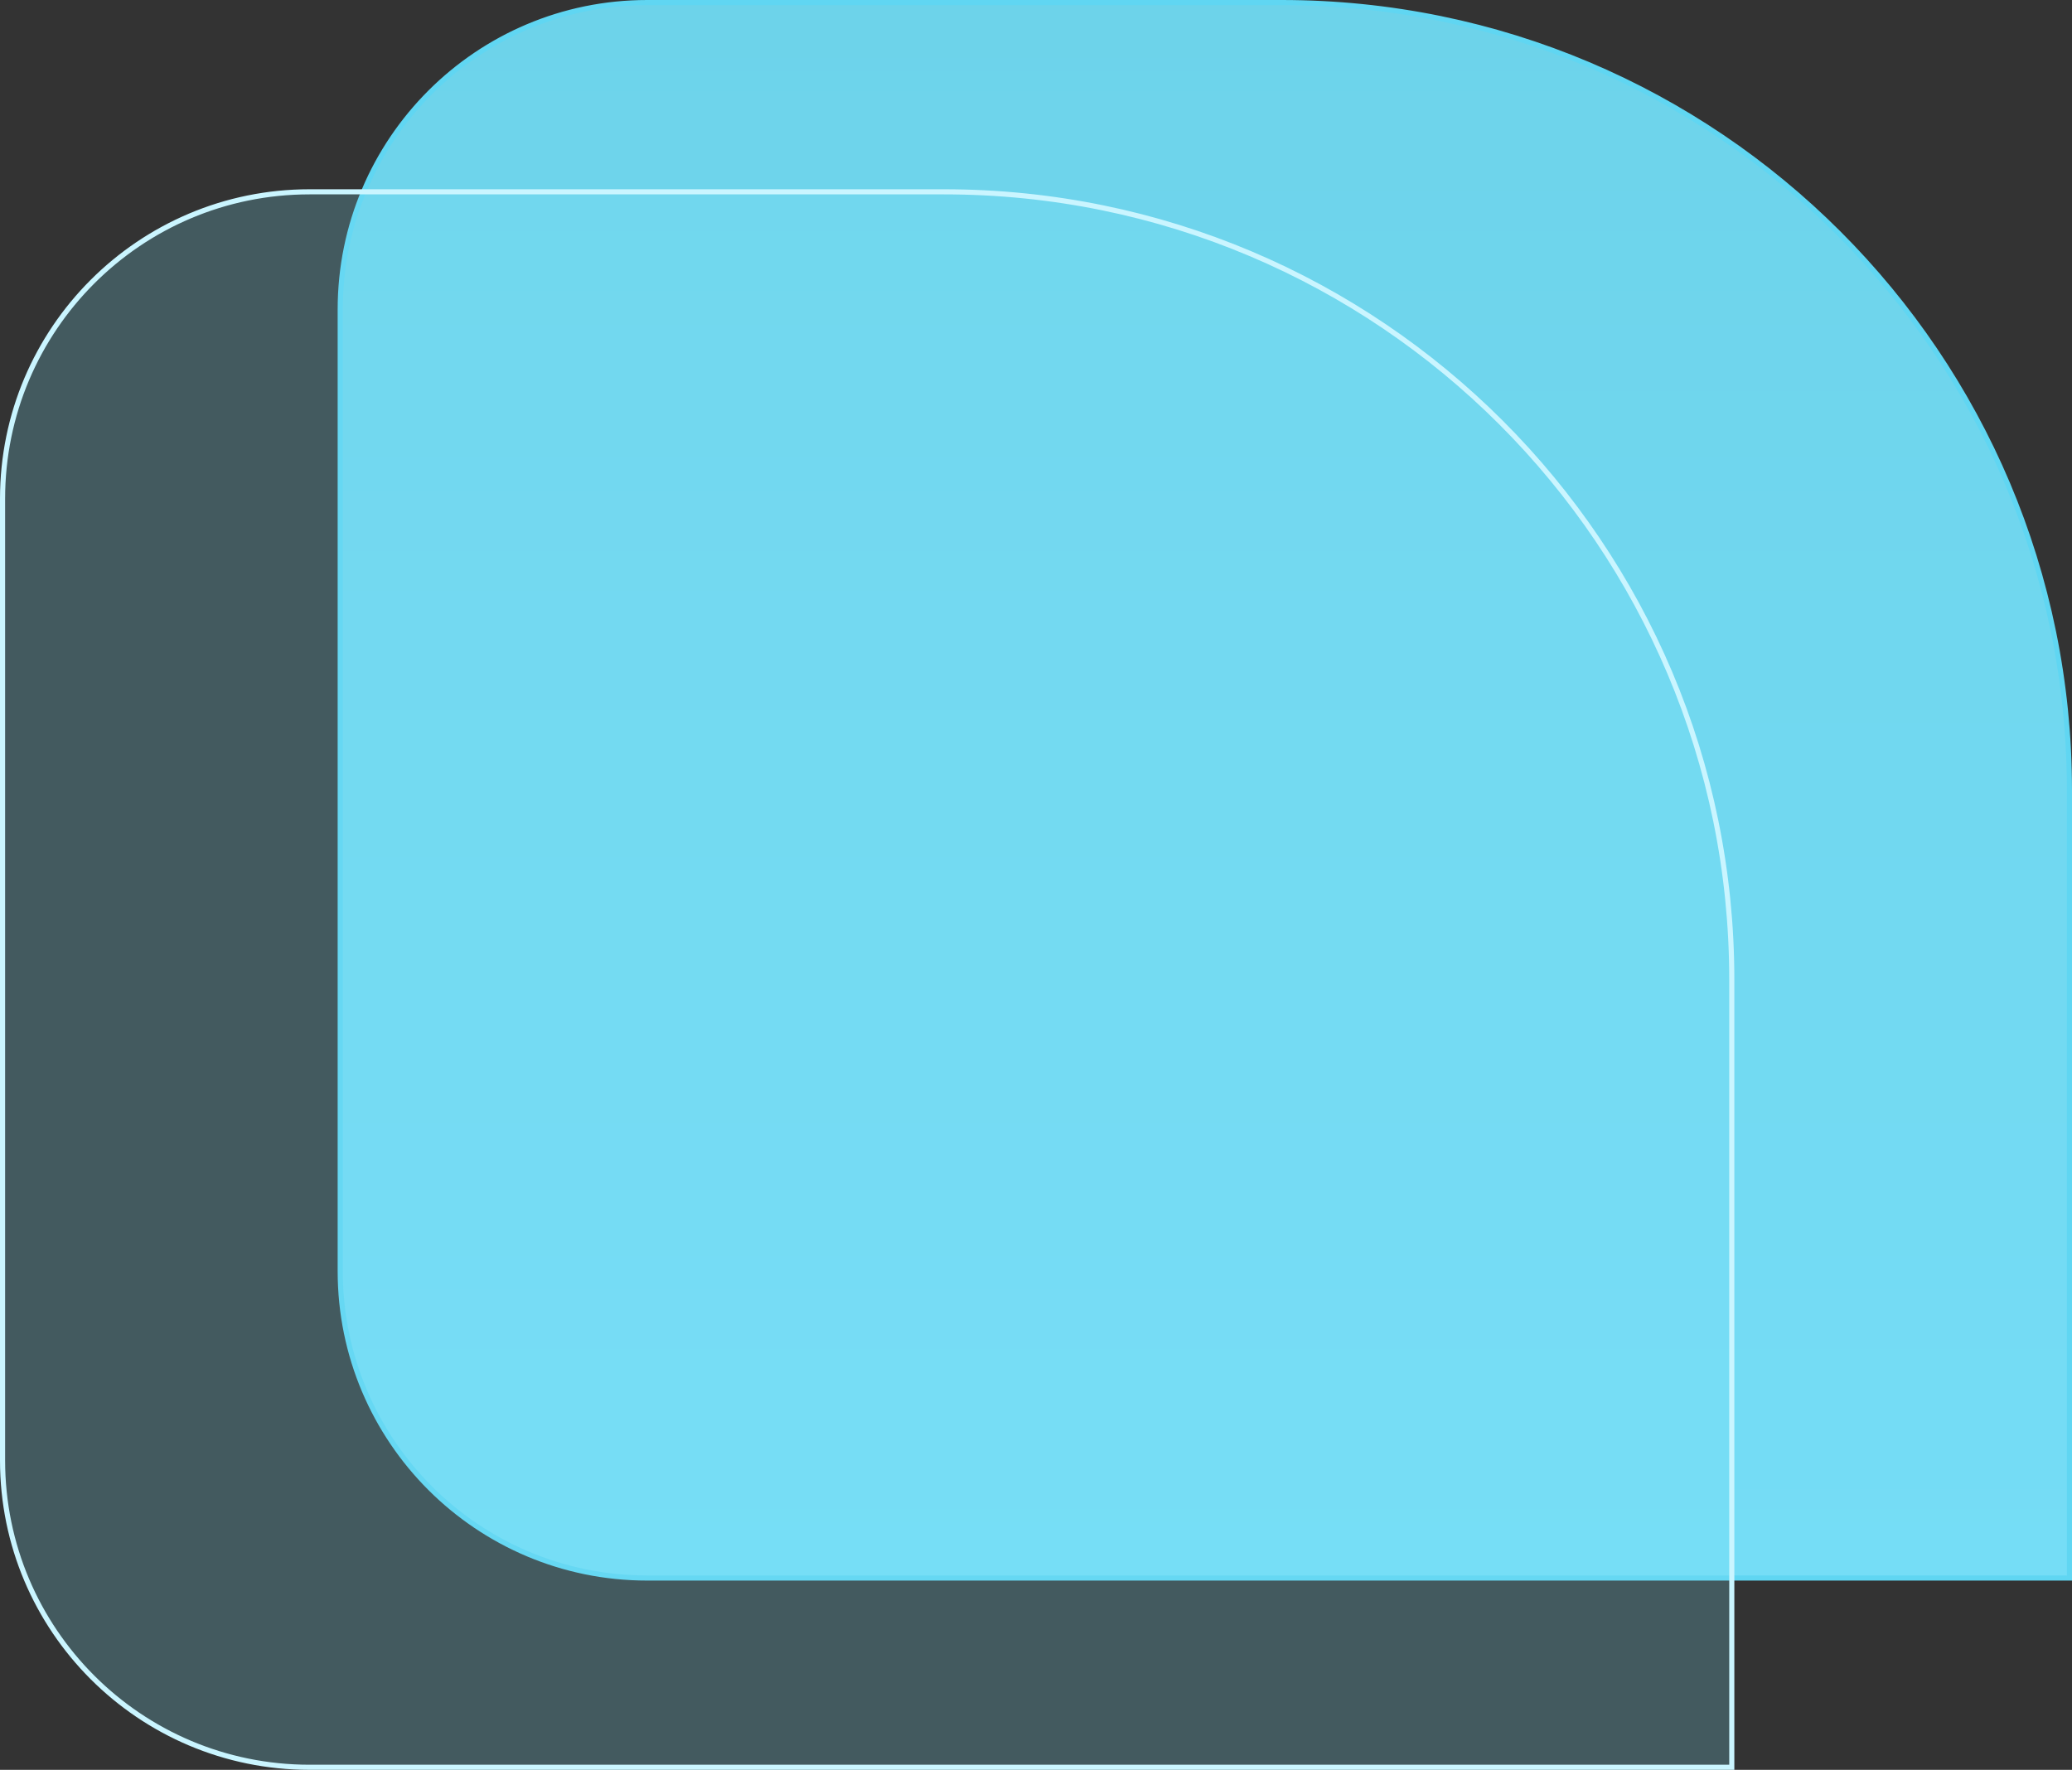 
<svg width="405px" height="346px" viewBox="0 0 405 346" version="1.1" xmlns="http://www.w3.org/2000/svg" xmlns:xlink="http://www.w3.org/1999/xlink">
    <rect x="0" y="0" width="405" height="346" fill="#333333" stroke="none"/>
    <defs>
        <linearGradient x1="50%" y1="0%" x2="50%" y2="100%" id="linearGradient-7dg22ykb-3-1">
            <stop stop-color="#6DD3EA" offset="0%"></stop>
            <stop stop-color="#75DDF6" offset="100%"></stop>
        </linearGradient>
    </defs>
    <g id="页面-1" stroke="none" stroke-width="1" fill="none" fill-rule="evenodd">
        <g id="功能" transform="translate(-686.5, -386.5)">
            <g id="椭圆形" transform="translate(565, 243)">
                <path d="M248,144 L372,144 C457.052,144 526,212.948 526,298 L526,452 L526,452 L248,452 C214.863,452 188,425.137 188,392 L188,204 C188,170.863 214.863,144 248,144 Z" id="矩形" stroke="#60D6F2" fill="url(#linearGradient-7dg22ykb-3-1)"></path>
                <path d="M182,181 L306,181 C391.052,181 460,249.948 460,335 L460,489 L460,489 L182,489 C148.863,489 122,462.137 122,429 L122,241 C122,207.863 148.863,181 182,181 Z" id="矩形备份" stroke="#CAF5FF" fill-opacity="0.229" fill="#7CDFF7"></path>
            </g>
        </g>
    </g>
</svg>